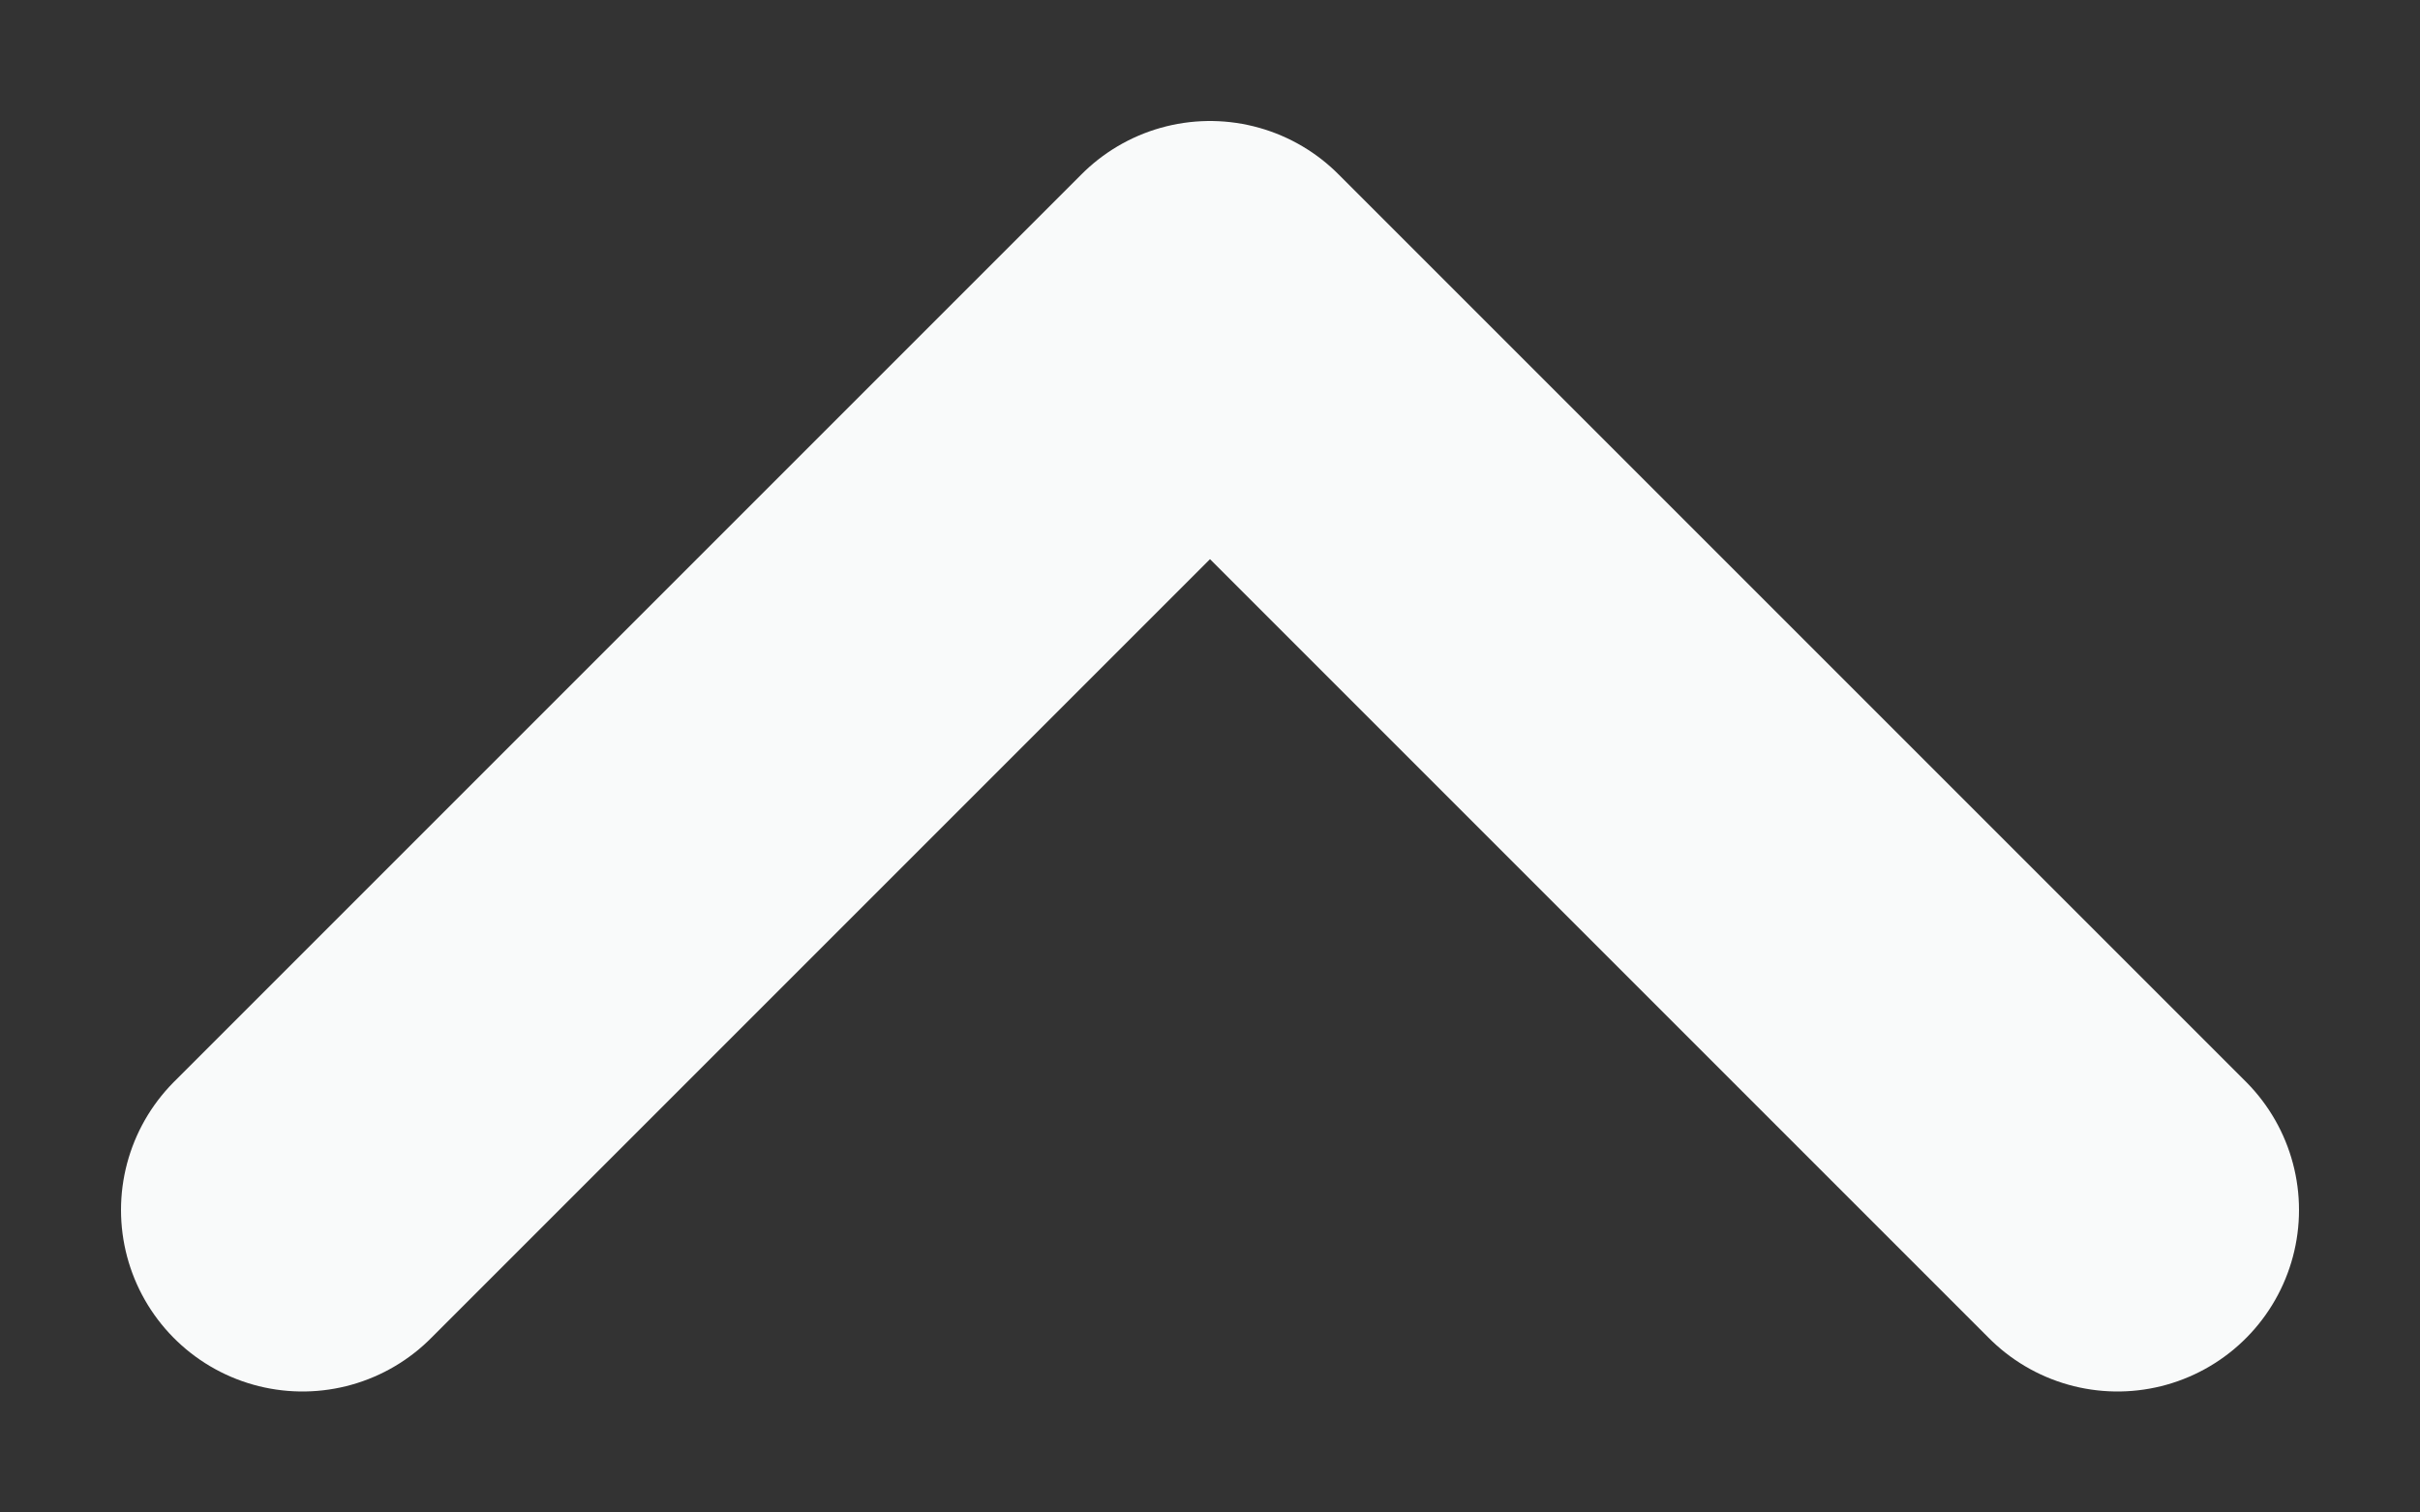 <svg width="16" height="10" viewBox="0 0 16 10" fill="none" xmlns="http://www.w3.org/2000/svg">
<rect x="0" y="0" width="16" height="10" fill="#333333" stroke="none"/>
<path d="M14 8L8 2L2 8" stroke="#F9FAFA" stroke-width="2.4" stroke-linecap="round" stroke-linejoin="round"/>
</svg>
